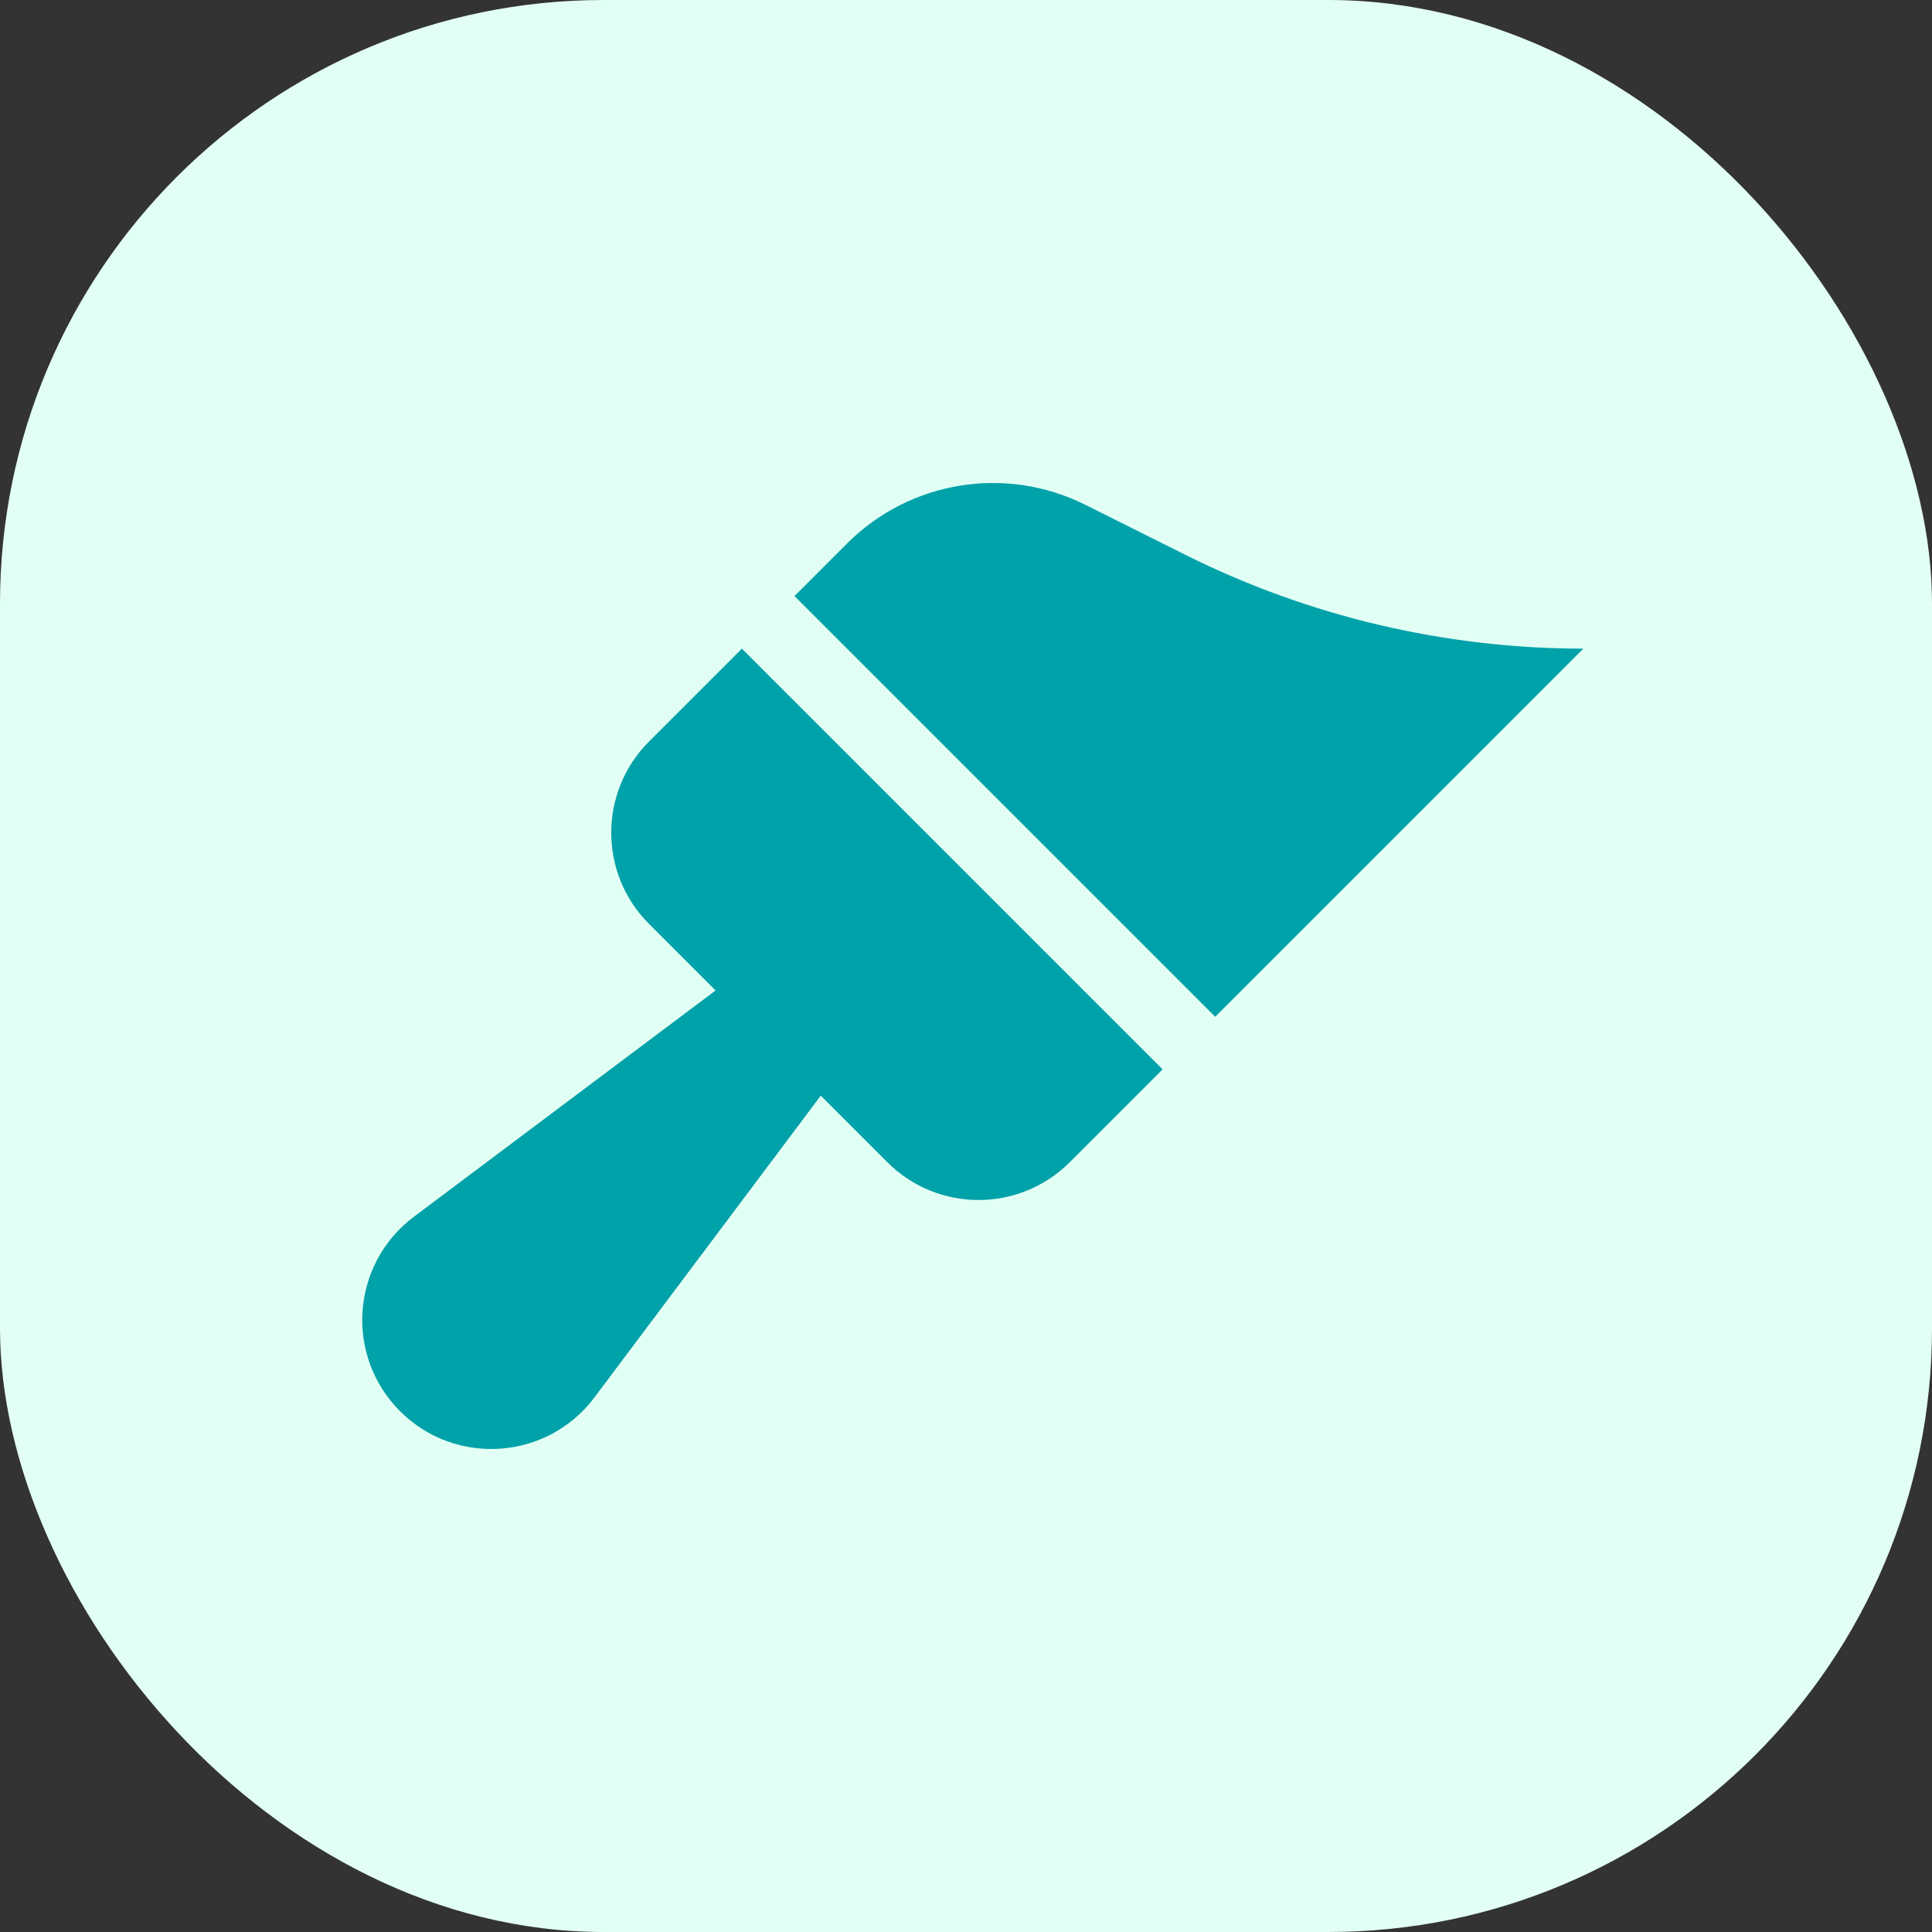 <svg width="64" height="64" viewBox="0 0 64 64" fill="none" xmlns="http://www.w3.org/2000/svg">
<rect x="0" y="0" width="64" height="64" fill="#333333" stroke="none"/>
<rect width="64" height="64" rx="20" fill="#E2FFF5"/>
<path d="M13.252 46.748C15.091 48.587 18.132 48.371 19.693 46.29L27.189 36.295L29.395 38.501C31.063 40.169 33.768 40.169 35.436 38.501L38.513 35.424L24.576 21.487L21.499 24.564C19.831 26.232 19.831 28.937 21.499 30.605L23.705 32.811L13.71 40.307C11.629 41.868 11.413 44.909 13.252 46.748Z" fill="#00A2A9"/>
<path d="M35.952 16.722C33.32 15.406 30.141 15.922 28.06 18.003L26.318 19.745L40.255 33.682L52.45 21.487C47.867 21.487 43.348 20.42 39.249 18.37L35.952 16.722Z" fill="#00A2A9"/>
</svg>
